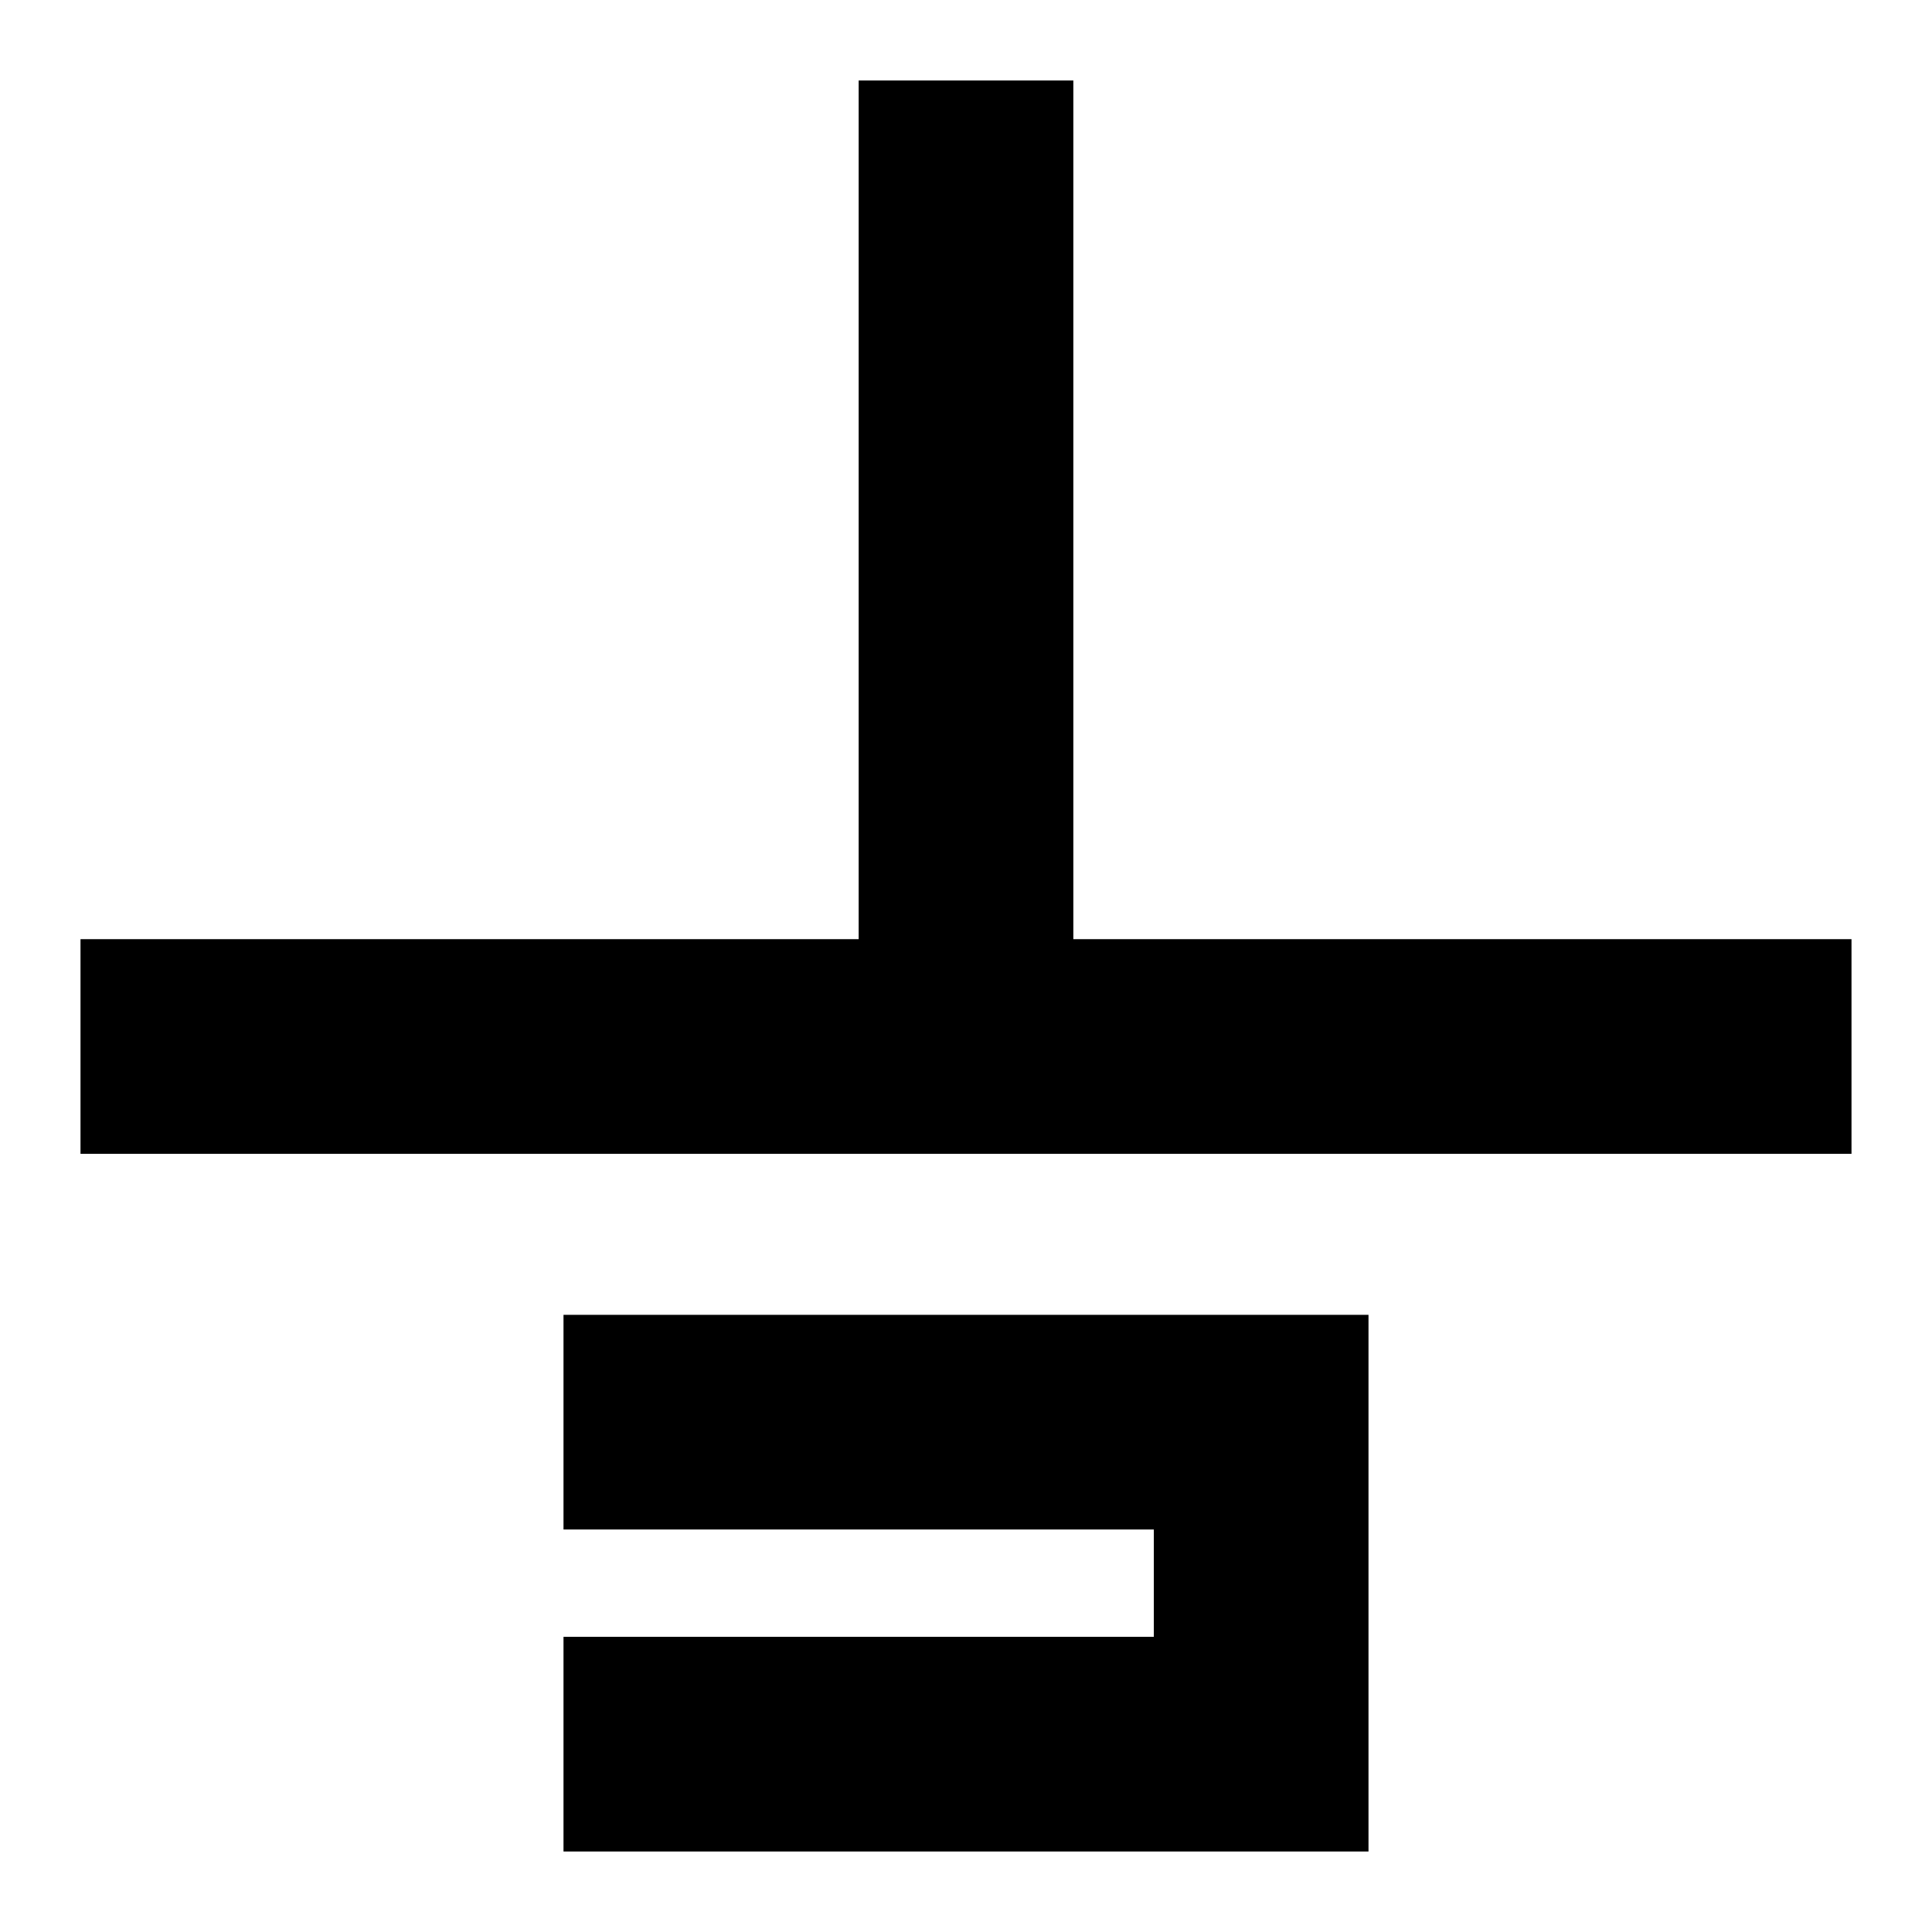 <svg xmlns="http://www.w3.org/2000/svg" xmlns:dc="http://purl.org/dc/elements/1.1/" xmlns:ns2="http://creativecommons.org/ns#" xmlns:rdf="http://www.w3.org/1999/02/22-rdf-syntax-ns#" height="180" id="svg4759" version="1.1" viewBox="0 0 180 180" width="180">
  <defs id="defs4761" />
  <path d="M 80,7.5 80,87.5 7.5,87.5 7.5,107.5 82.5,107.5 97.5,107.5 172.5,107.5 172.5,87.5 100,87.5 100,7.5 Z M 127.5,122.5 127.5,172.5 52.5,172.5 52.5,152.5 107.5,152.5 107.5,142.5 52.5,142.5 52.5,122.5 Z" id="k$" style="display:inline;opacity:1;fill:#000000;fill-opacity:1;fill-rule:nonzero;stroke:none;stroke-width:1;stroke-linecap:round;stroke-miterlimit:4;stroke-dasharray:none;stroke-dashoffset:0;stroke-opacity:1" />
    </svg>